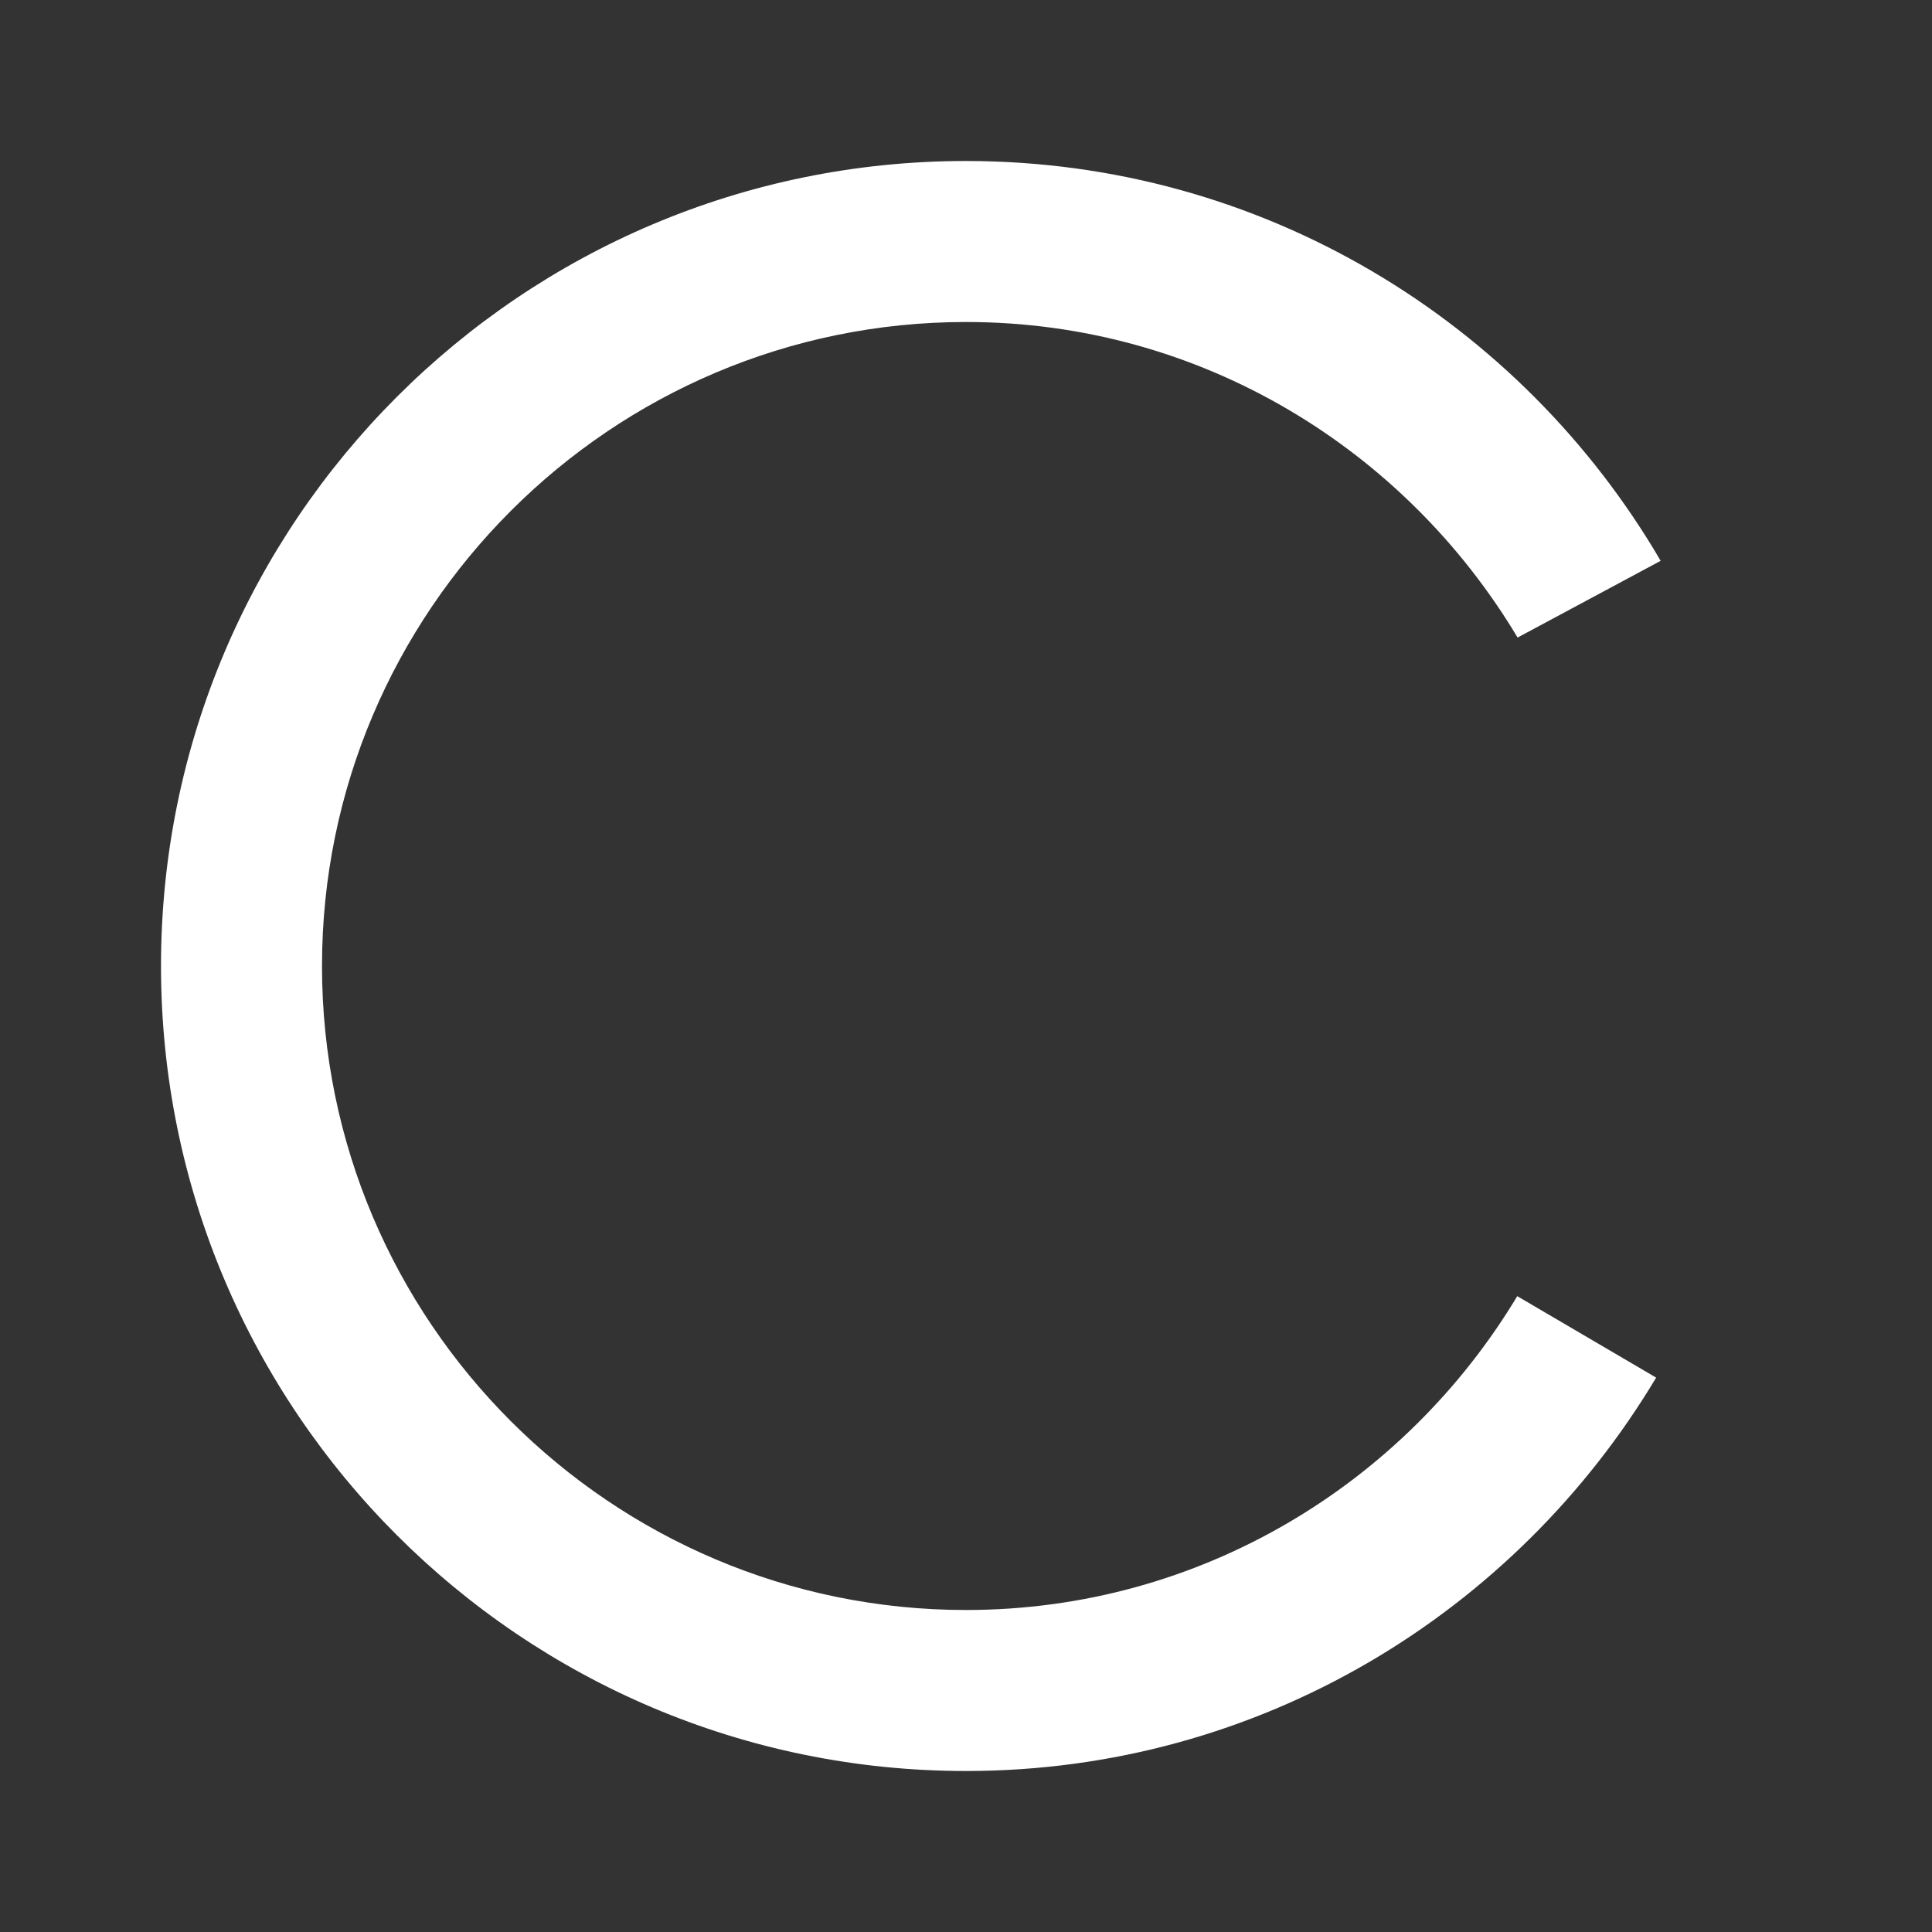 <?xml version="1.0" encoding="utf-8"?>
<svg version="1.1" id="Layer_1" xmlns="http://www.w3.org/2000/svg" xmlns:xlink="http://www.w3.org/1999/xlink" x="0px" y="0px"
	fill="white" viewBox="0 0 18 18"  xml:space="preserve">
<rect x="0" y="0" width="18" height="18" fill="#333333" stroke="none"/>
<style type="text/css">
</style>
<g>
	<path stroke-width="0" d="M14.136,12.076C13.086,13.822,11.182,15,9,15c-3.308,0-6-2.691-6-6c0-3.308,2.692-6,6-6c2.188,0,4.091,1.187,5.139,2.94
		l1.333-0.715C14.172,2.999,11.763,1.5,9,1.5C4.86,1.5,1.5,4.86,1.5,9c0,4.141,3.36,7.5,7.5,7.5c2.736,0,5.12-1.475,6.43-3.665
		L14.136,12.076z"/>
	<!-- always rotate this -->
	<animateTransform attributeType="xml" attributeName="transform" type="rotate" from="0 9 9" to="360 9 9" dur="3s" additive="sum" repeatCount="indefinite" />
</g>
</svg>
